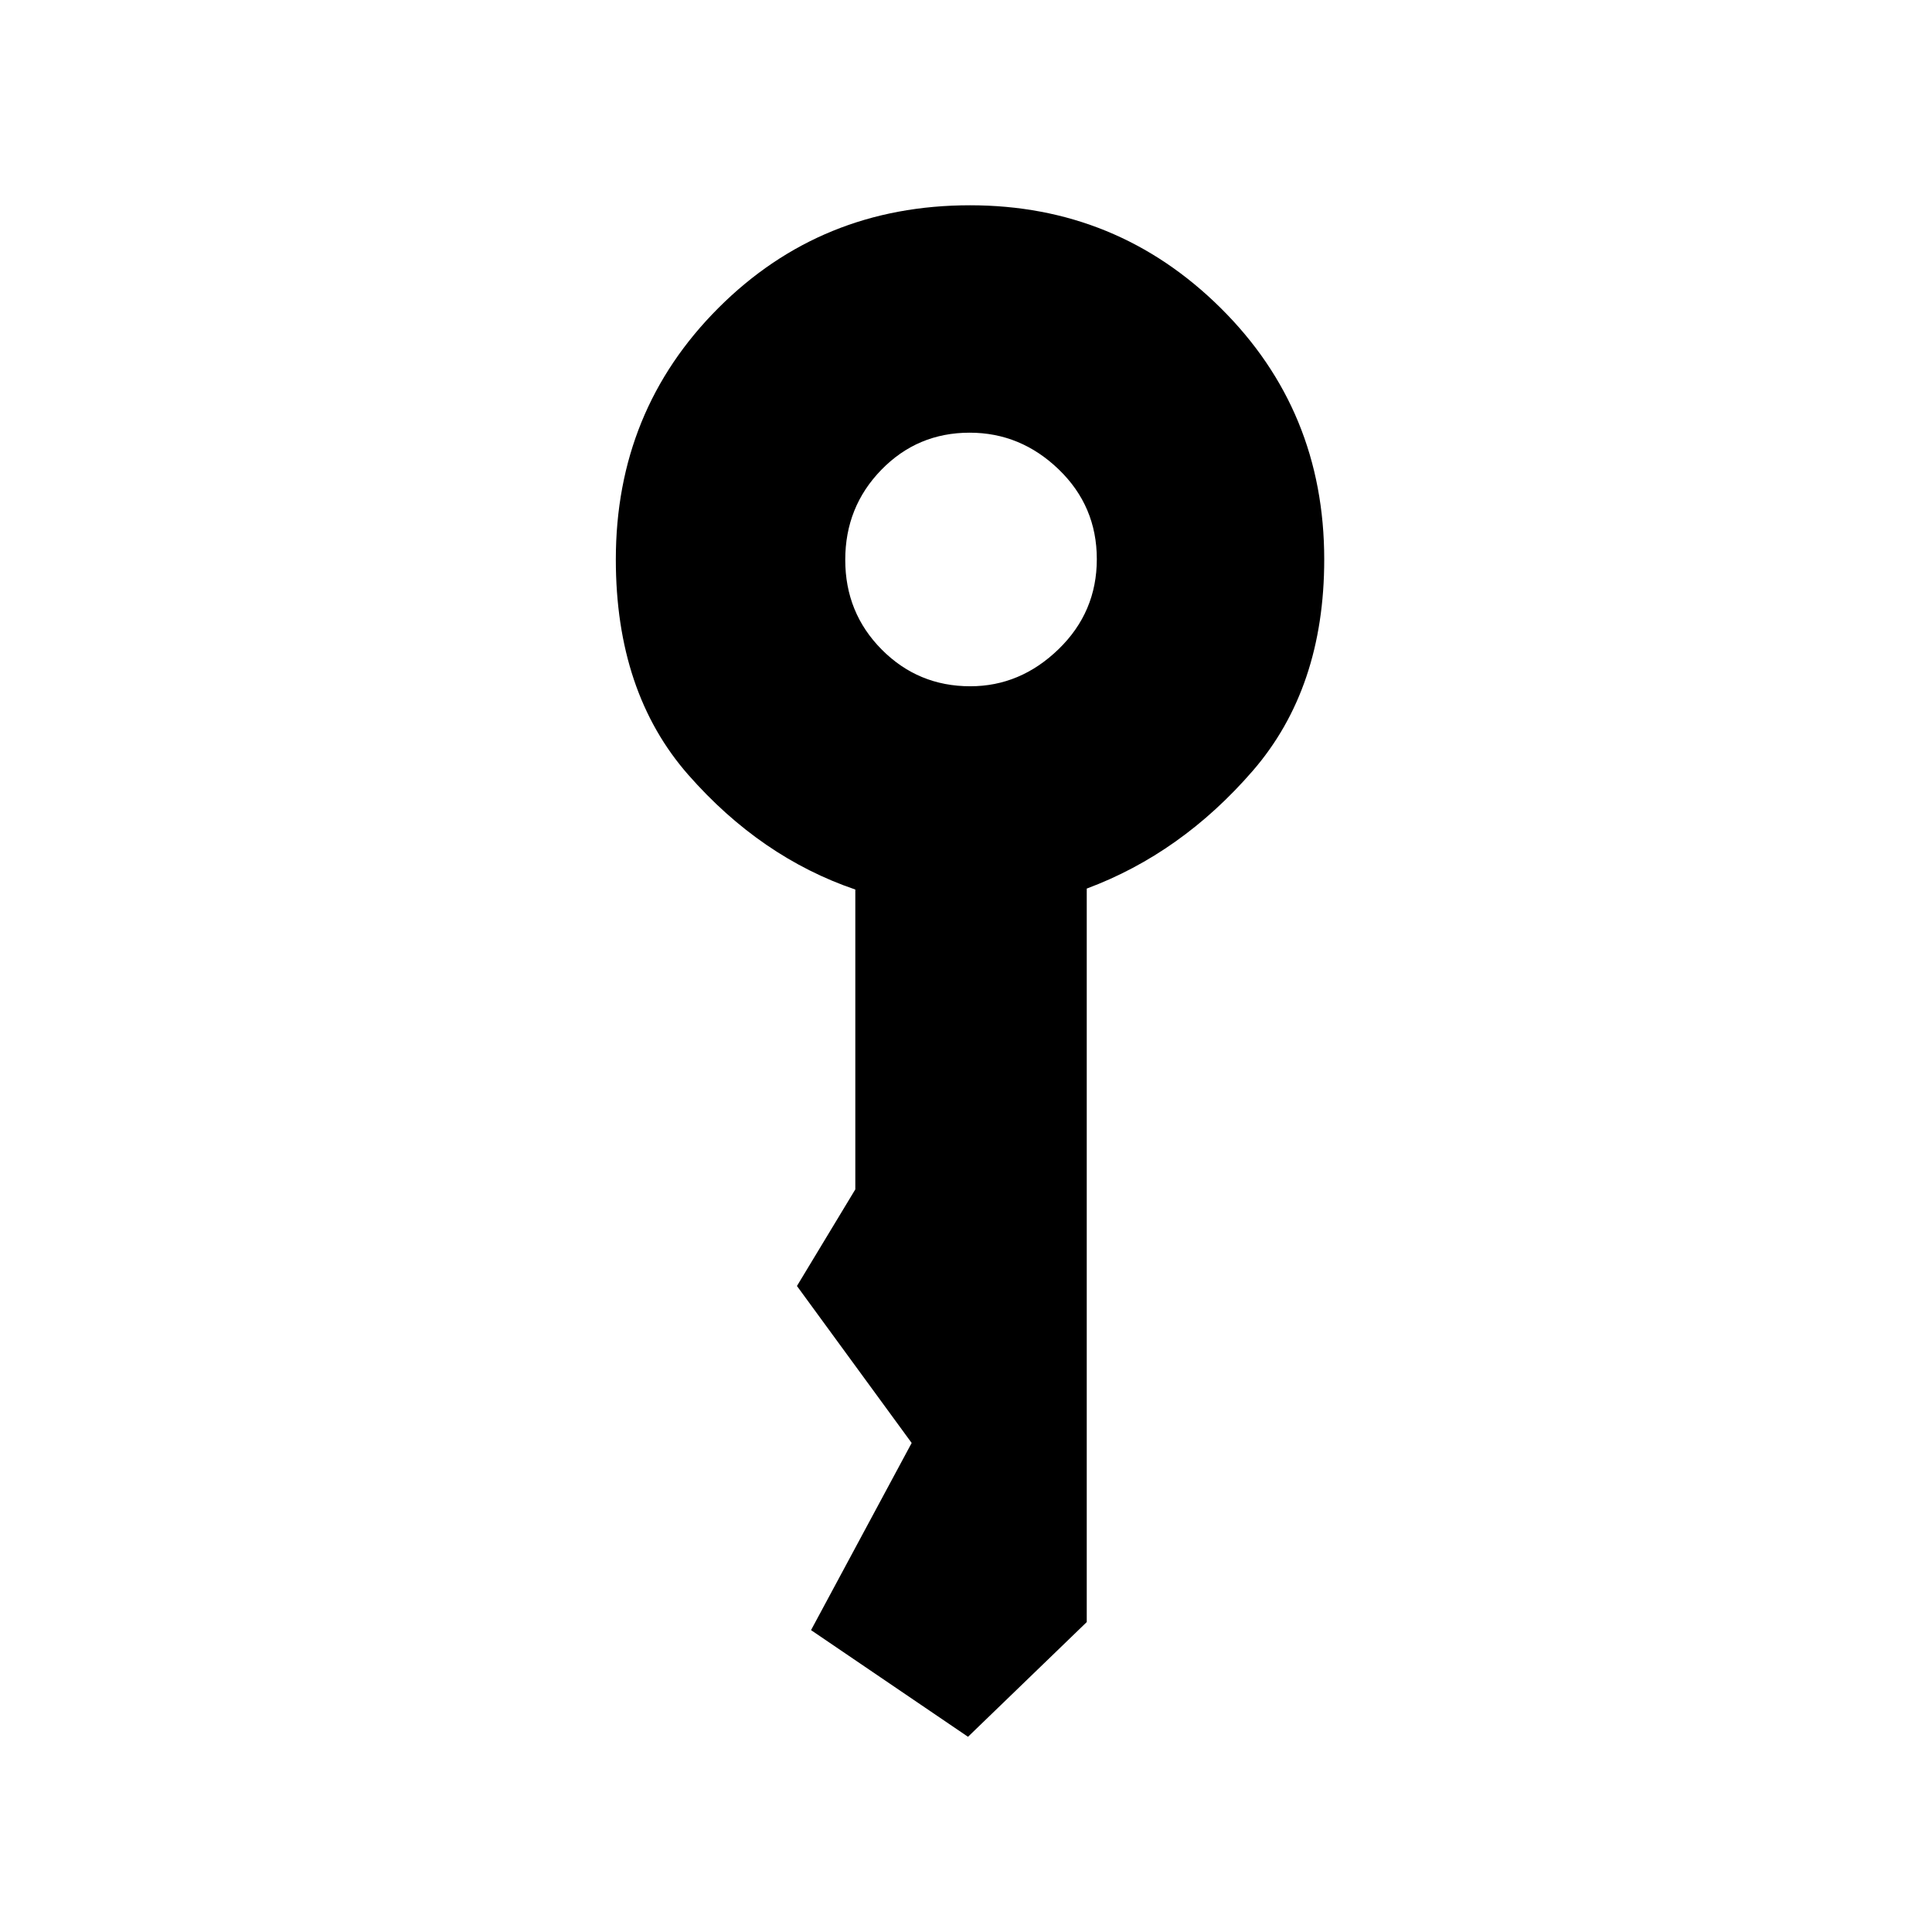 <svg xmlns="http://www.w3.org/2000/svg" height="48" viewBox="0 -960 960 960" width="48"><path d="M482.118-619Q507-619 526-637.427q19-18.426 19-44.749 0-26.324-18.926-44.574Q507.147-745 481.824-745q-25.907 0-43.866 18.427Q420-708.147 420-681.824q0 26.324 18.118 44.574 18.117 18.25 44 18.25ZM481-97l-78-53 50-93-57-78 29-48v-149q-47-16-83-57t-36-107q0-74 51-125t125-51q73 0 124.5 51T658-682q0 64-35.5 105T540-518.469V-154l-59 57Z"/></svg>